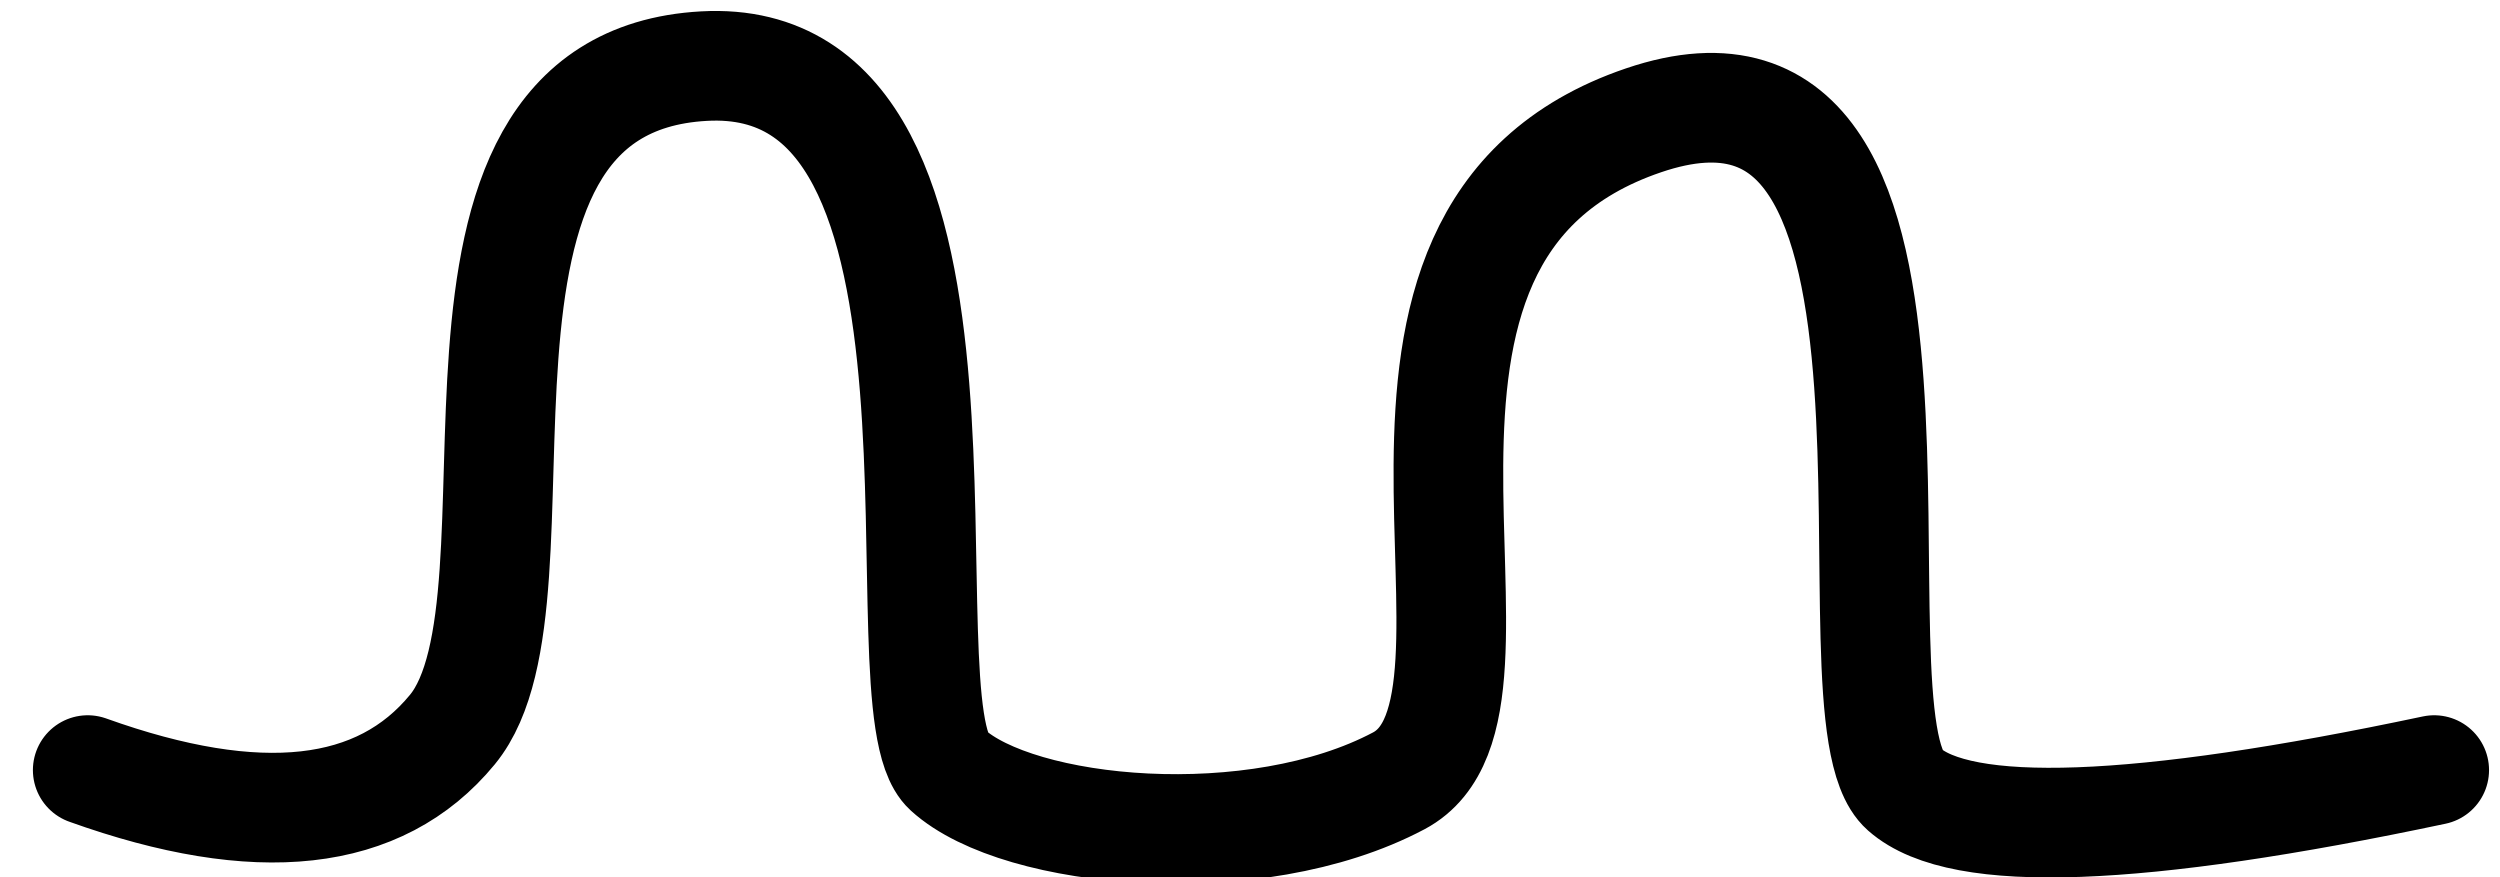 <?xml version="1.0" encoding="UTF-8"?>
<svg width="114px" height="40px" viewBox="0 0 114 40" version="1.1" xmlns="http://www.w3.org/2000/svg" xmlns:xlink="http://www.w3.org/1999/xlink">
    <!-- Generator: Sketch 59.1 (86144) - https://sketch.com -->
    <title>低压结果</title>
    <desc>Created with Sketch.</desc>
    <g id="页面-1" stroke="none" stroke-width="1" fill="none" fill-rule="evenodd" stroke-linecap="round" stroke-linejoin="round">
        <g id="切图" transform="translate(-847, -57)" stroke="#000000" stroke-width="5">
            <g id="黑白" transform="translate(30, 55)">
                <g id="编组-4备份" transform="translate(689, 1)">
                    <path d="M132,36.116 C139.781,38.905 145.324,38.29 148.629,34.269 C153.586,28.238 146.088,4.792 160.102,4.015 C174.115,3.238 167.994,33.178 171.219,36.116 C174.443,39.055 185.22,40.089 191.783,36.607 C198.347,33.124 187.536,11.723 202.947,6.486 C218.358,1.248 210.97,33.583 214.839,36.999 C217.418,39.277 225.472,38.982 239,36.116" id="路径-2"></path>
                </g>
            </g>
        </g>
    </g>
</svg>
